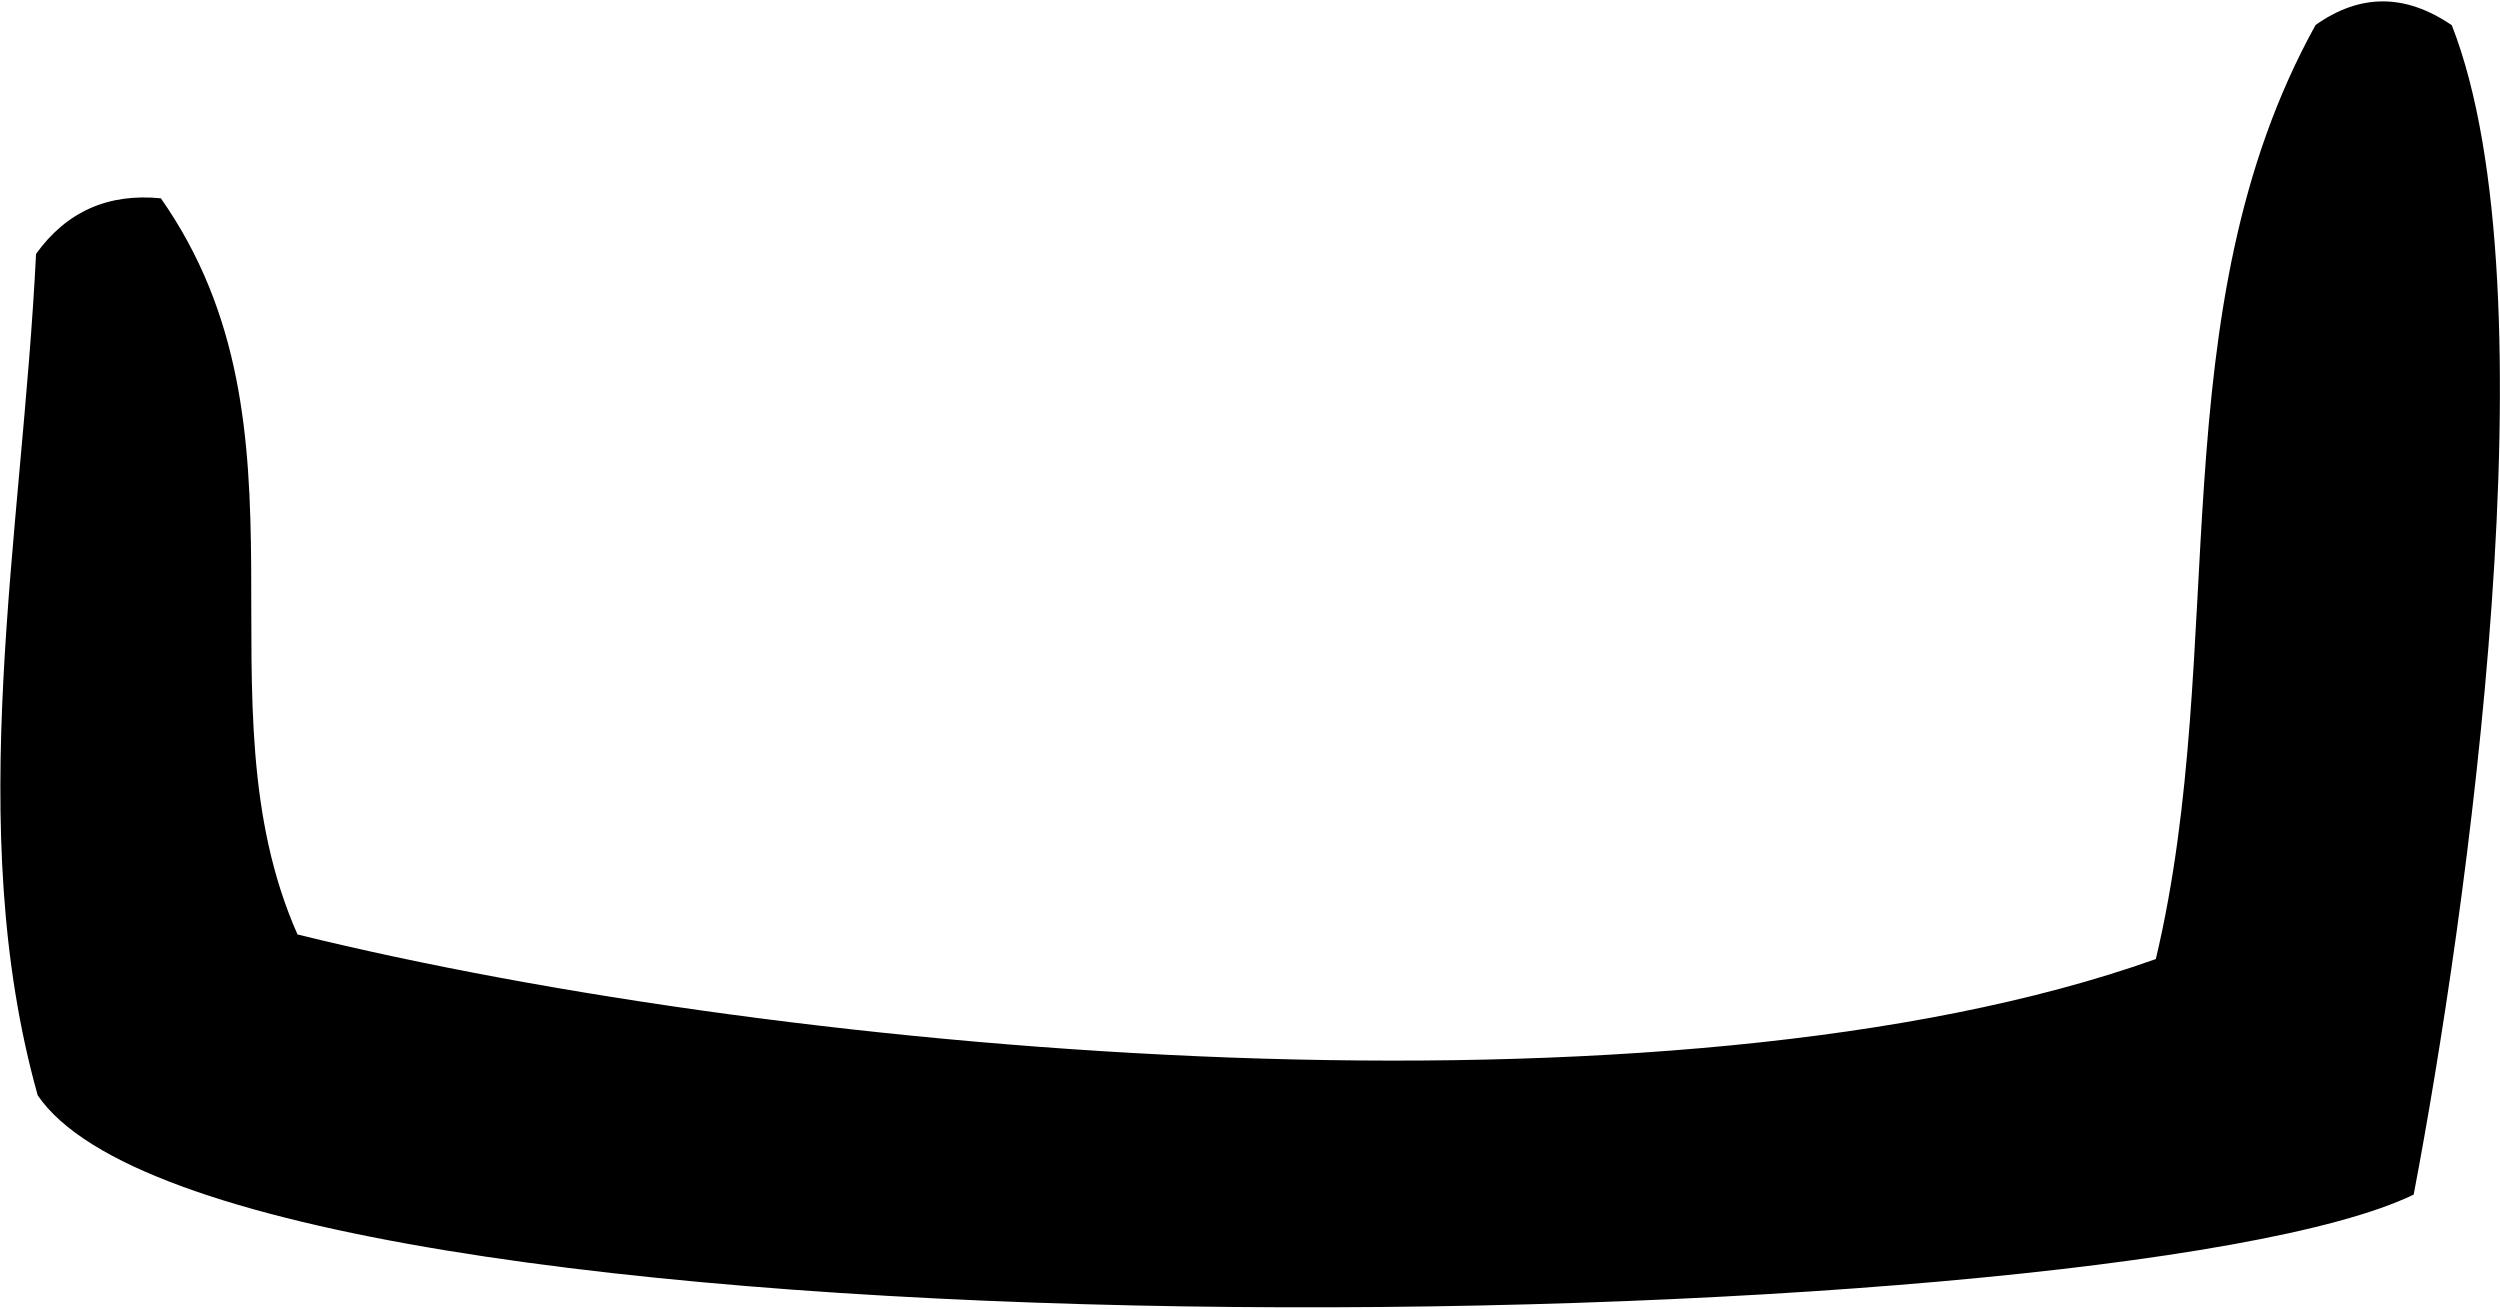 <svg width="573" height="300" viewBox="0 0 573 300" fill="none" xmlns="http://www.w3.org/2000/svg">
<path d="M36.83 45.392C74.077 98.486 44.431 160.45 68.186 214.178C182.143 242.245 382.692 259.479 494.115 219.816C511.092 148.412 494.496 71.178 530.729 5.73C540.927 -1.493 551.316 -1.493 561.958 5.793C585.775 66.68 565.378 209.933 553.216 273.798C482.84 307.948 52.539 315.551 8.642 251.052C-8.651 189.341 5.094 122.752 8.262 58.19C15.229 48.496 24.794 44.251 36.893 45.455L36.83 45.392Z" fill="black"/>
</svg>
